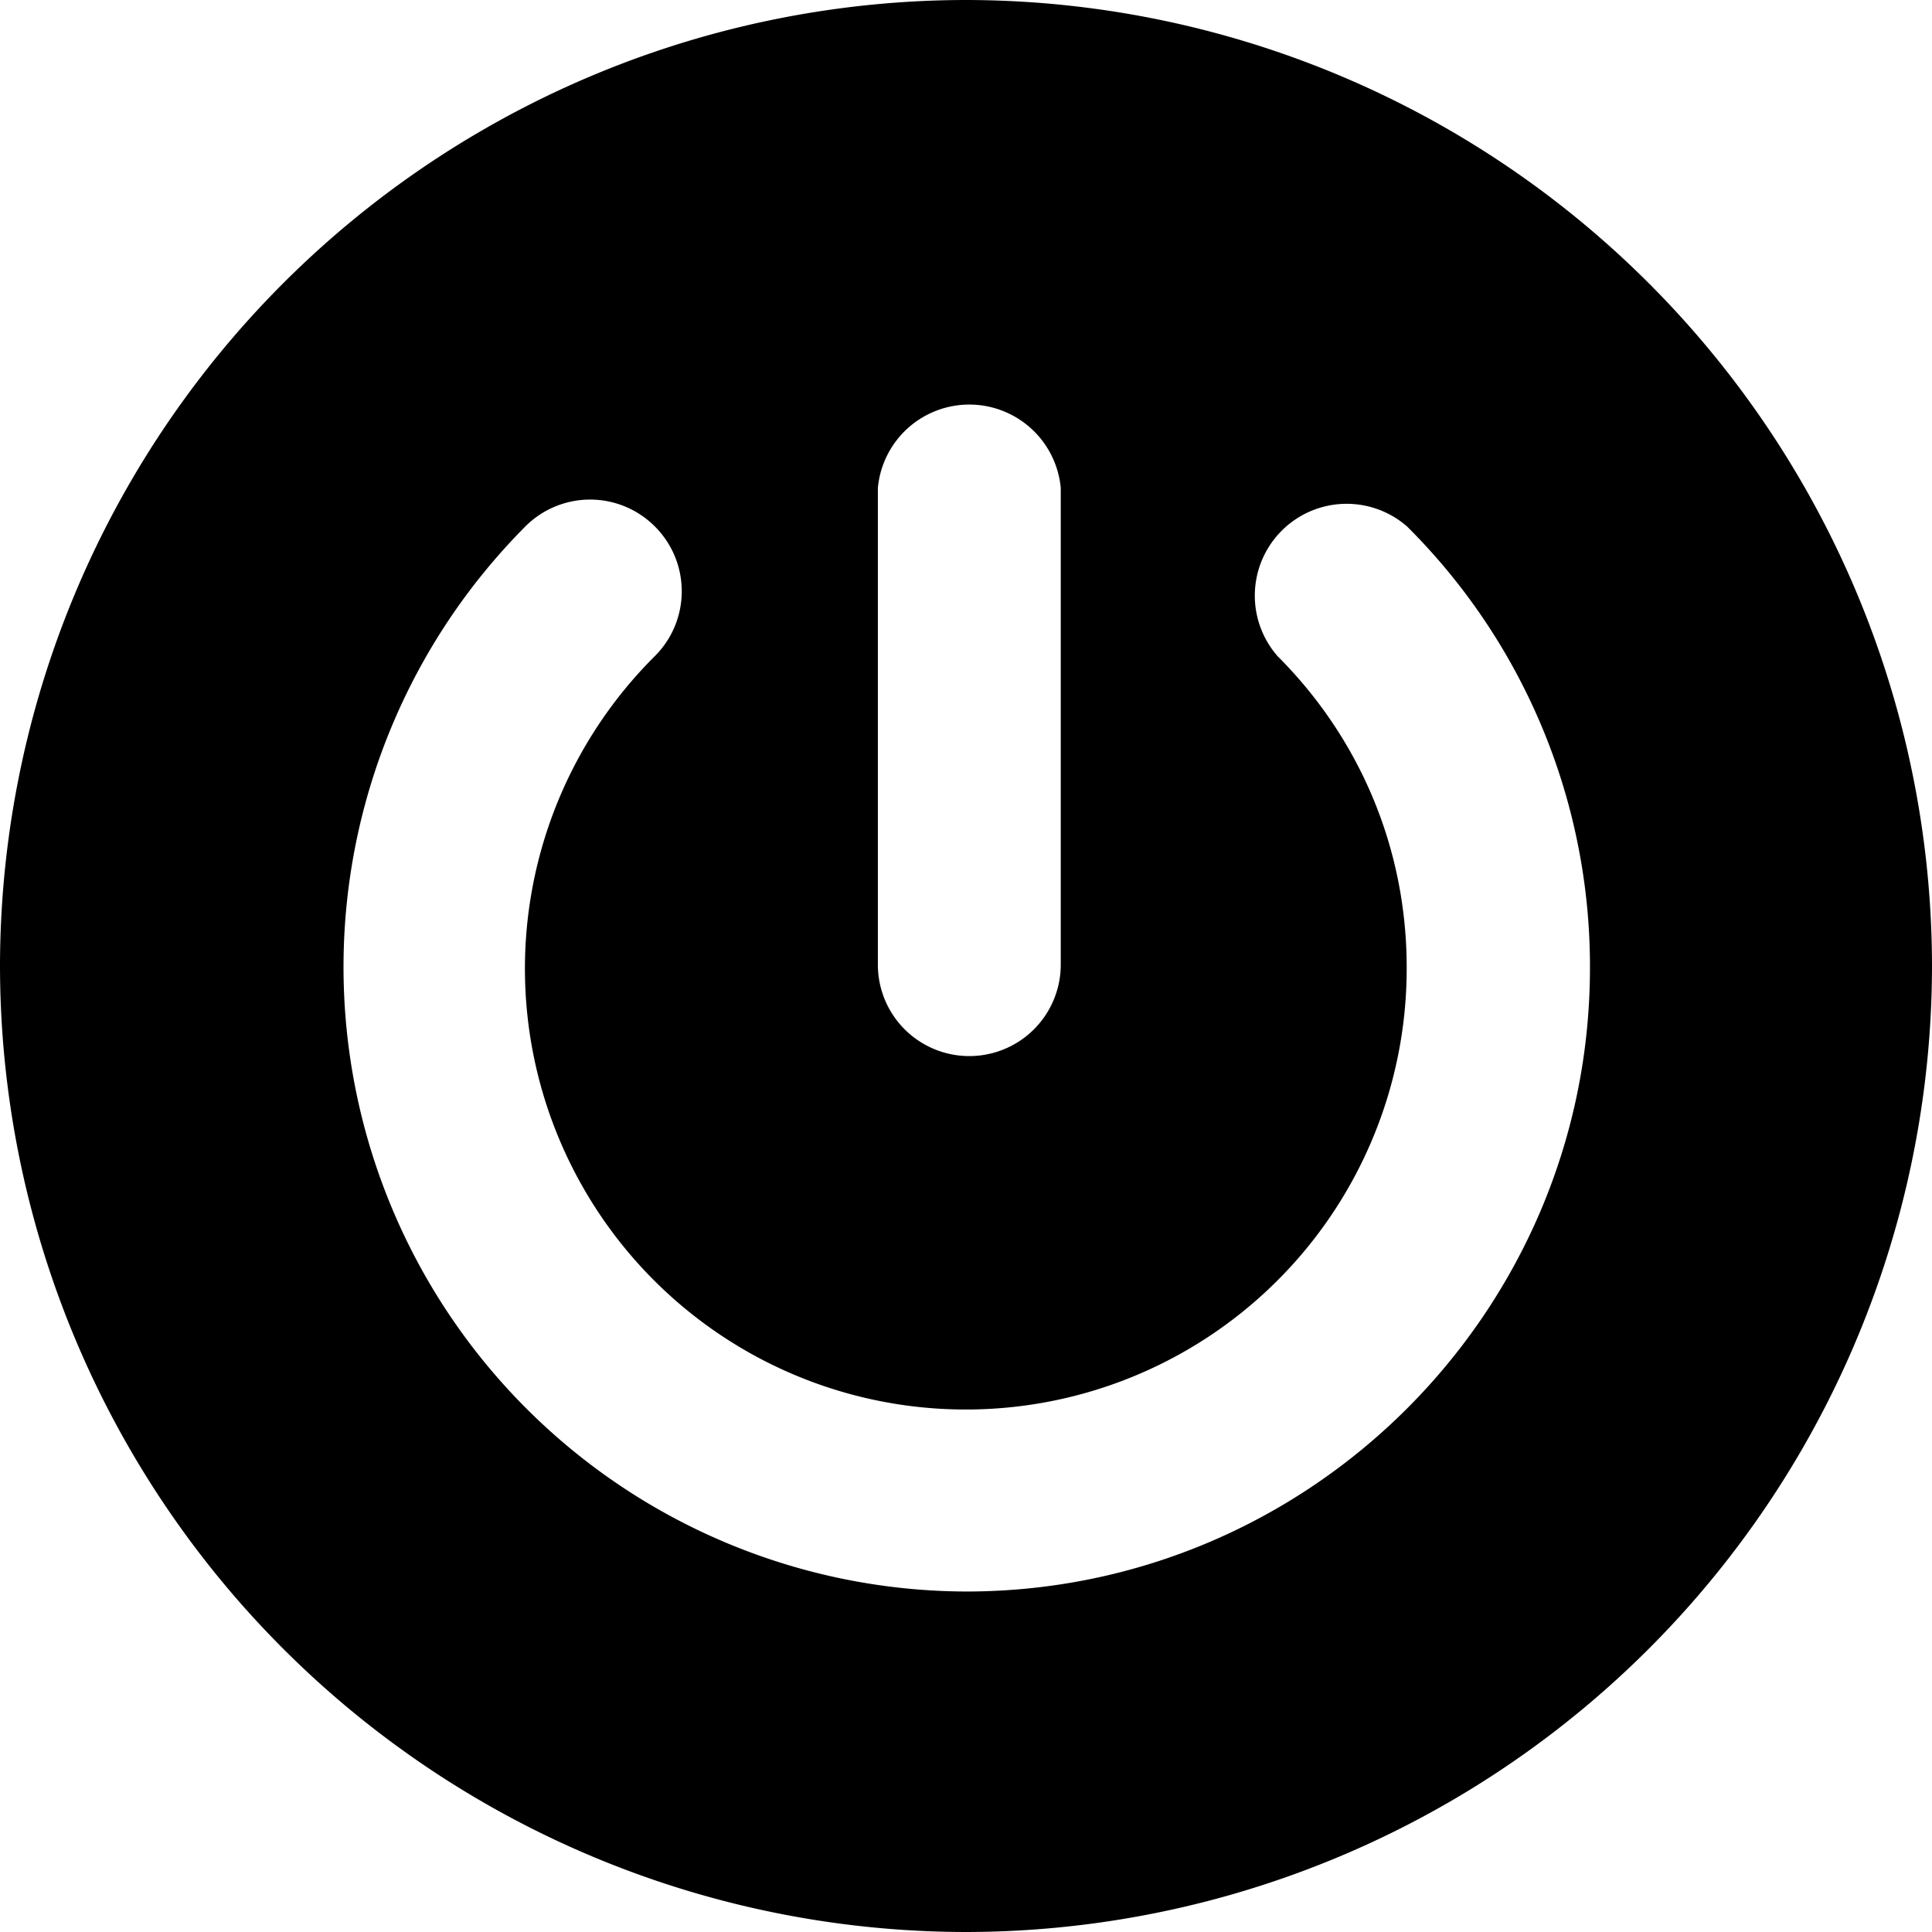 <svg xmlns="http://www.w3.org/2000/svg" width="49.65" height="49.65"><path d="M49.65 24.83A24.85 24.85 0 0 0 24.83 0 24.85 24.85 0 0 0 0 24.83a24.85 24.85 0 0 0 24.83 24.82 24.85 24.85 0 0 0 24.82-24.82zm-22.39-.04a2.35 2.35 0 1 1-4.7 0V12.54a2.36 2.36 0 0 1 4.7 0v12.25zm13.6.08c0 8.84-7.2 16.03-16.03 16.03A16.05 16.05 0 0 1 13.5 13.53a2.35 2.35 0 0 1 3.33 0c.92.92.92 2.41 0 3.33a11.33 11.33 0 1 0 19.32 8c0-3.02-1.18-5.86-3.32-8a2.36 2.36 0 0 1 3.33-3.33 15.94 15.94 0 0 1 4.7 11.34z"/></svg>